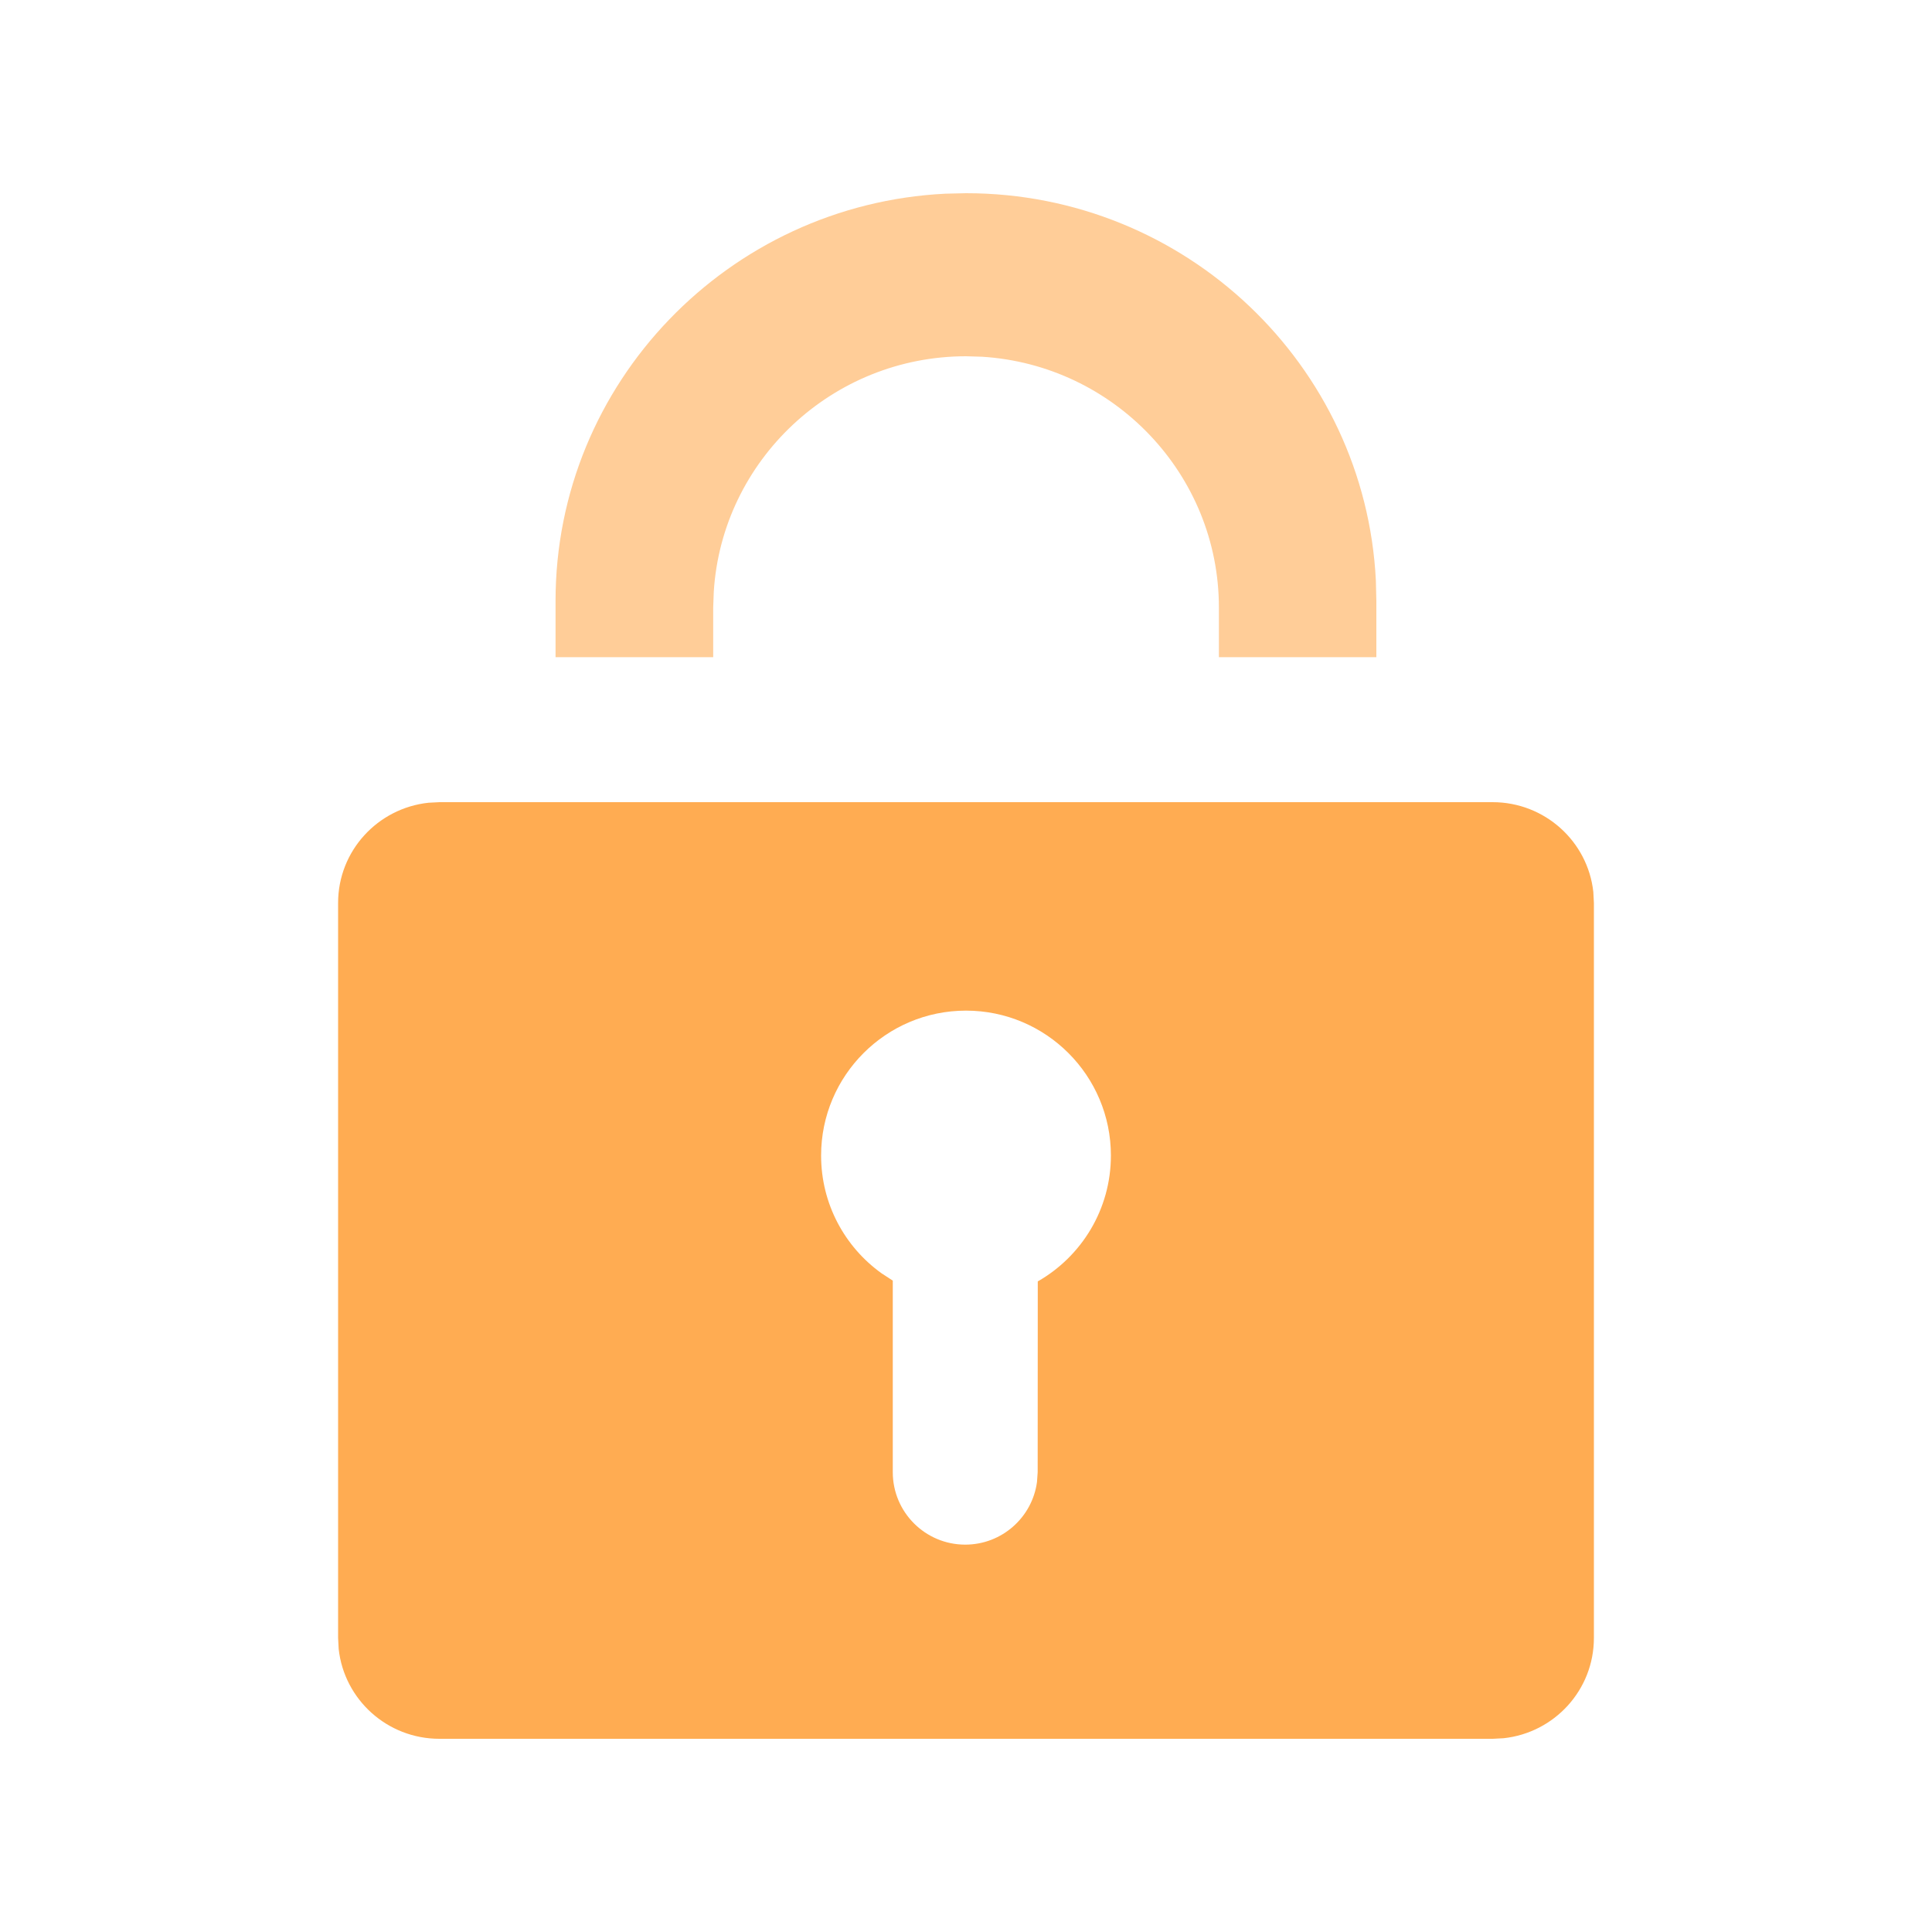 <?xml version="1.0" encoding="UTF-8"?>
<svg width="20px" height="20px" viewBox="0 0 20 20" version="1.1" xmlns="http://www.w3.org/2000/svg" xmlns:xlink="http://www.w3.org/1999/xlink">
    <title>icon_label_private</title>
    <g id="Dashboard" stroke="none" stroke-width="1" fill="none" fill-rule="evenodd">
        <g id="00-切图" transform="translate(-1139, -299)" fill-rule="nonzero">
            <g id="编组-23备份" transform="translate(1139, 299)">
                <path d="M15.451,8.304 C15.992,8.304 16.437,8.711 16.494,9.233 L16.5,9.347 L16.5,16.956 C16.5,17.495 16.091,17.937 15.566,17.994 L15.452,18 L4.549,18 C4.008,18 3.563,17.593 3.506,17.07 L3.5,16.956 L3.5,9.347 C3.5,8.809 3.909,8.367 4.435,8.31 L4.549,8.304 L15.451,8.304 Z M10,10.462 C9.172,10.462 8.5,11.134 8.5,11.962 C8.5,12.464 8.746,12.908 9.124,13.18 L9.242,13.257 L9.242,15.24 C9.242,15.654 9.578,15.99 9.992,15.99 C10.372,15.99 10.686,15.707 10.735,15.341 L10.742,15.24 L10.743,13.265 C11.195,13.007 11.5,12.52 11.5,11.962 C11.5,11.134 10.828,10.462 10,10.462 Z" id="形状" fill="#FFAC52"></path>
                <path d="M10,2 C12.273,2 14.132,3.78 14.243,6.01 L14.248,6.22 L14.248,6.803 L12.618,6.803 L12.618,6.289 C12.618,4.911 11.533,3.778 10.167,3.693 L10.001,3.688 C8.614,3.688 7.474,4.768 7.389,6.125 L7.383,6.289 L7.383,6.803 L5.751,6.803 L5.751,6.22 C5.751,3.964 7.543,2.115 9.788,2.005 L10,2 Z" id="路径" fill="#FFCD98"></path>
            </g>
        </g>
    </g>
</svg>